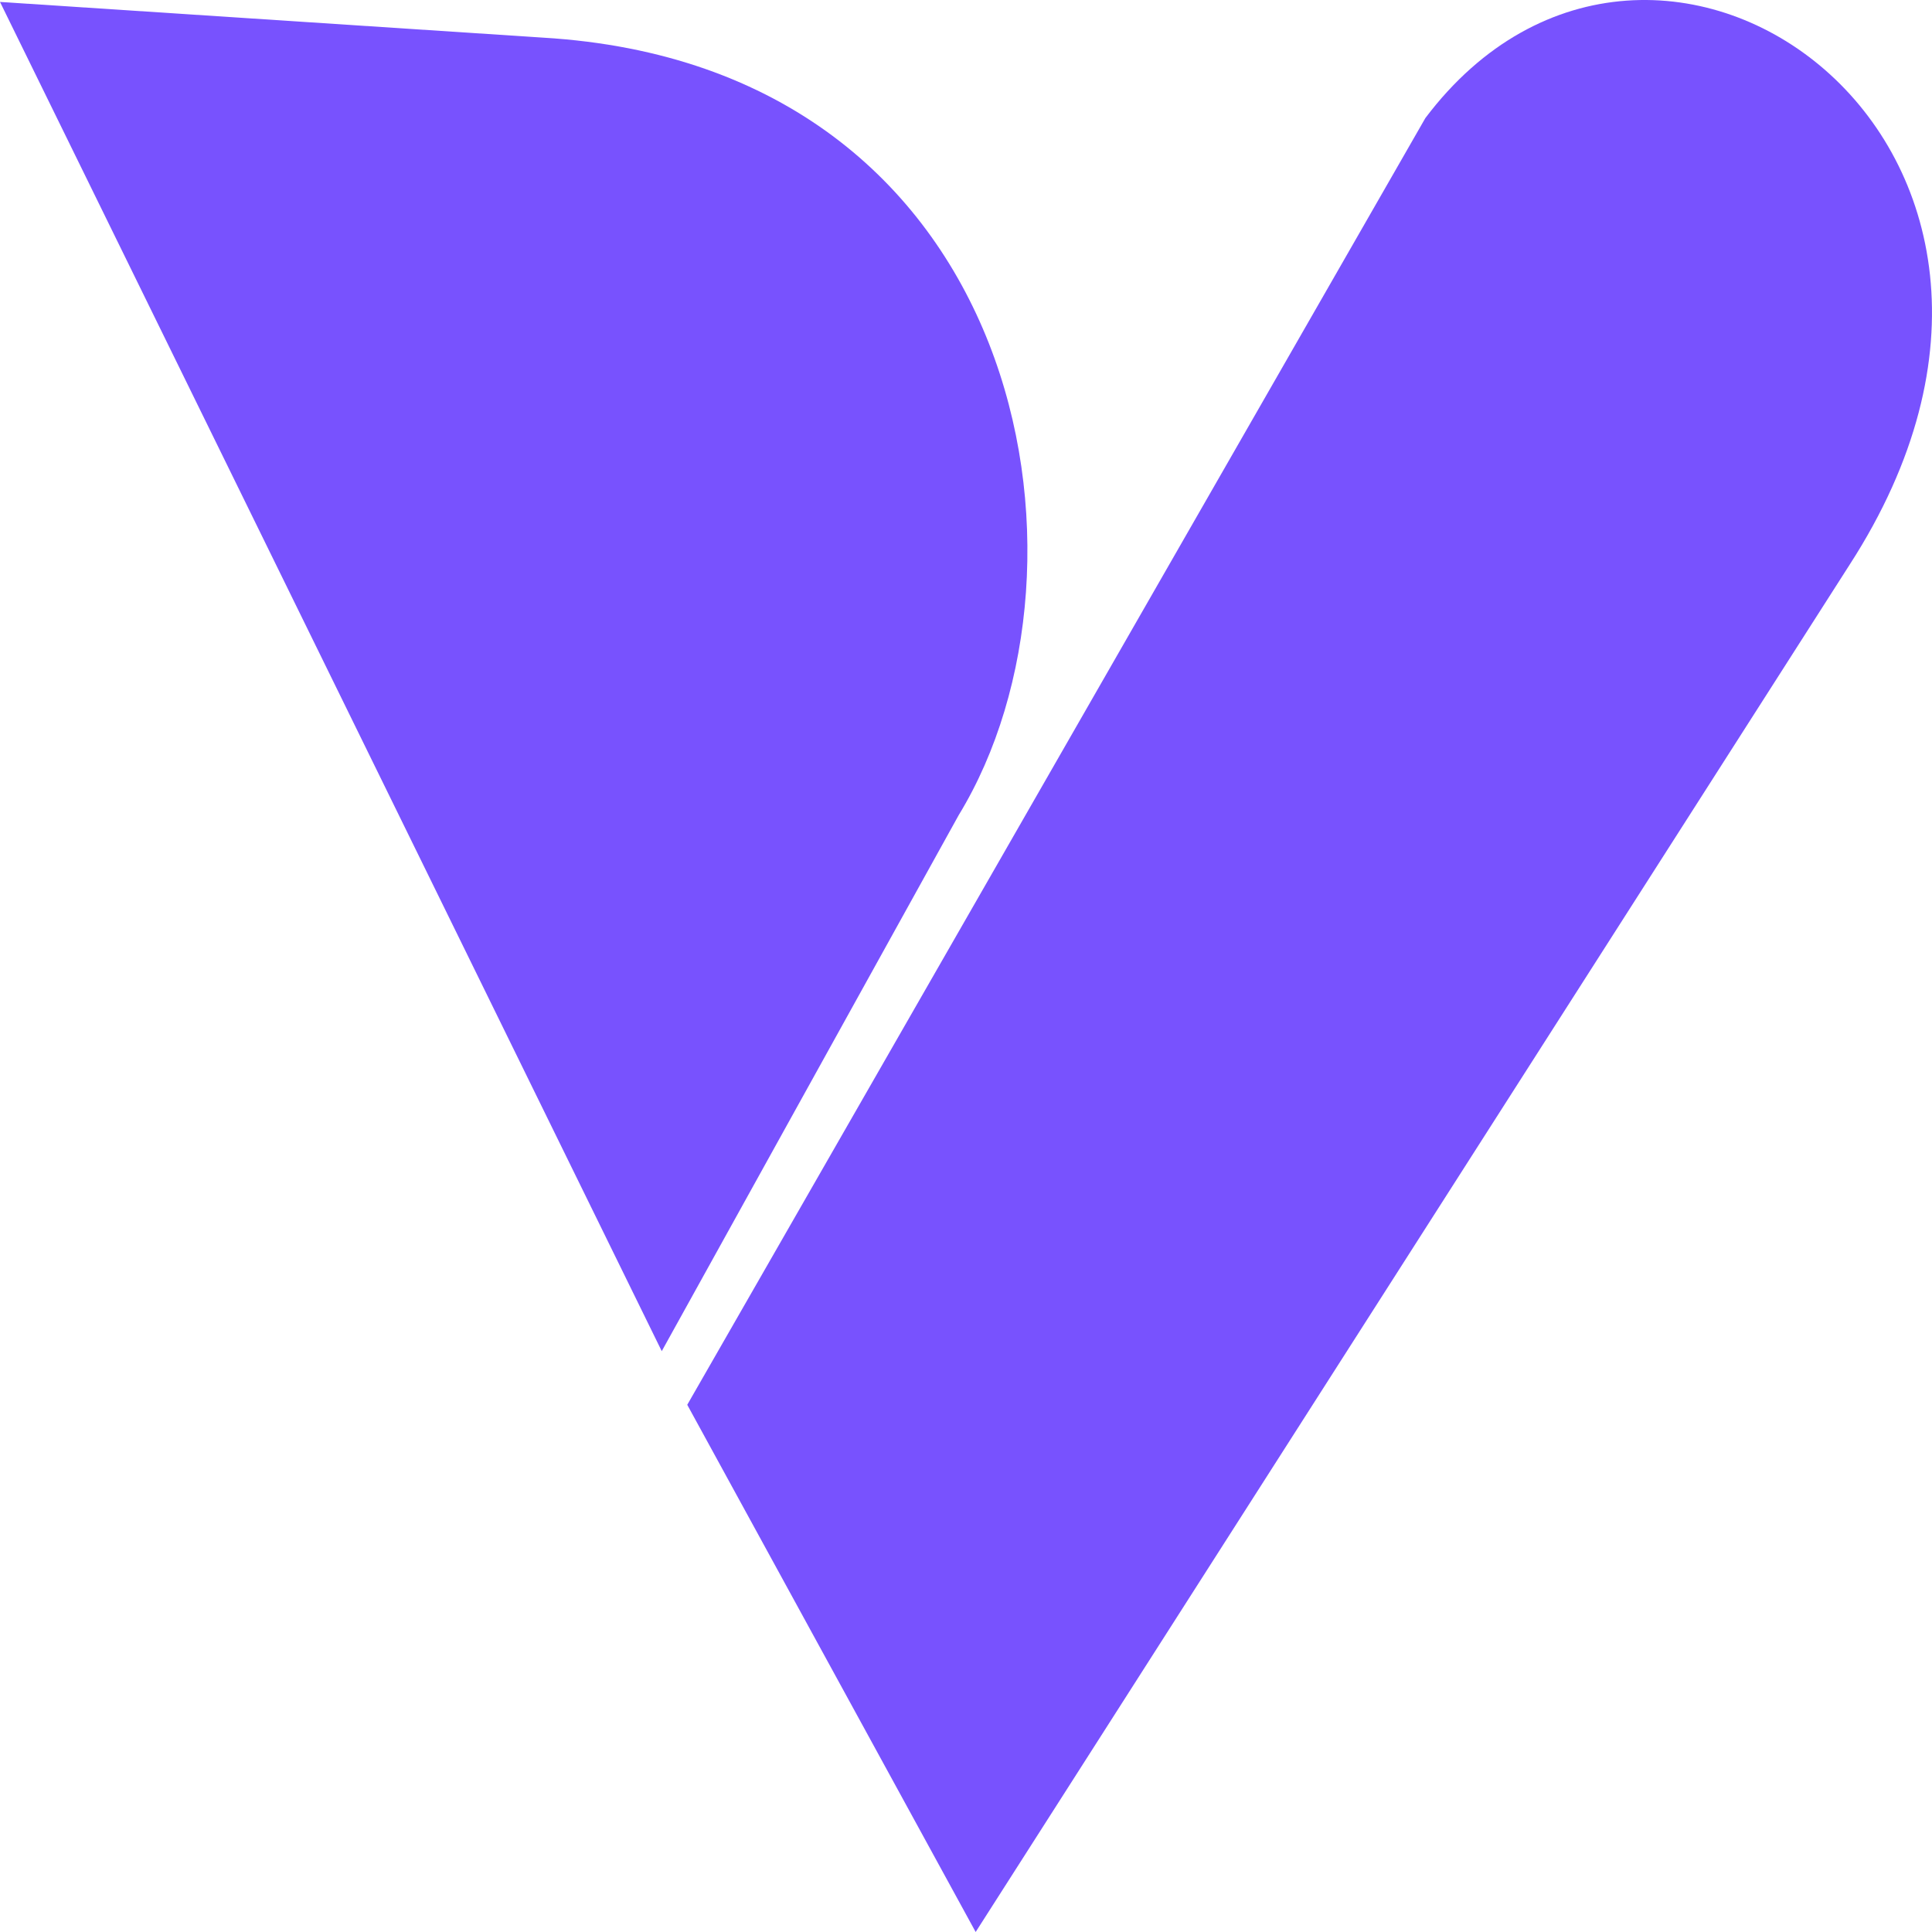 <svg width="25" height="25" viewBox="0 0 25 25" fill="none" xmlns="http://www.w3.org/2000/svg">
<path d="M8.563 17.484L0 0.025L7.026 0.487C13.262 0.857 14.382 7.309 12.406 10.547L8.563 17.484Z" fill="#754FFE" fill-opacity="0.98"/>
<path d="M18.444 1.528L8.893 18.178L12.625 25L23.933 7.309C27.446 1.875 21.408 -2.404 18.444 1.528Z" fill="#754FFE" fill-opacity="0.98"/>
</svg>
